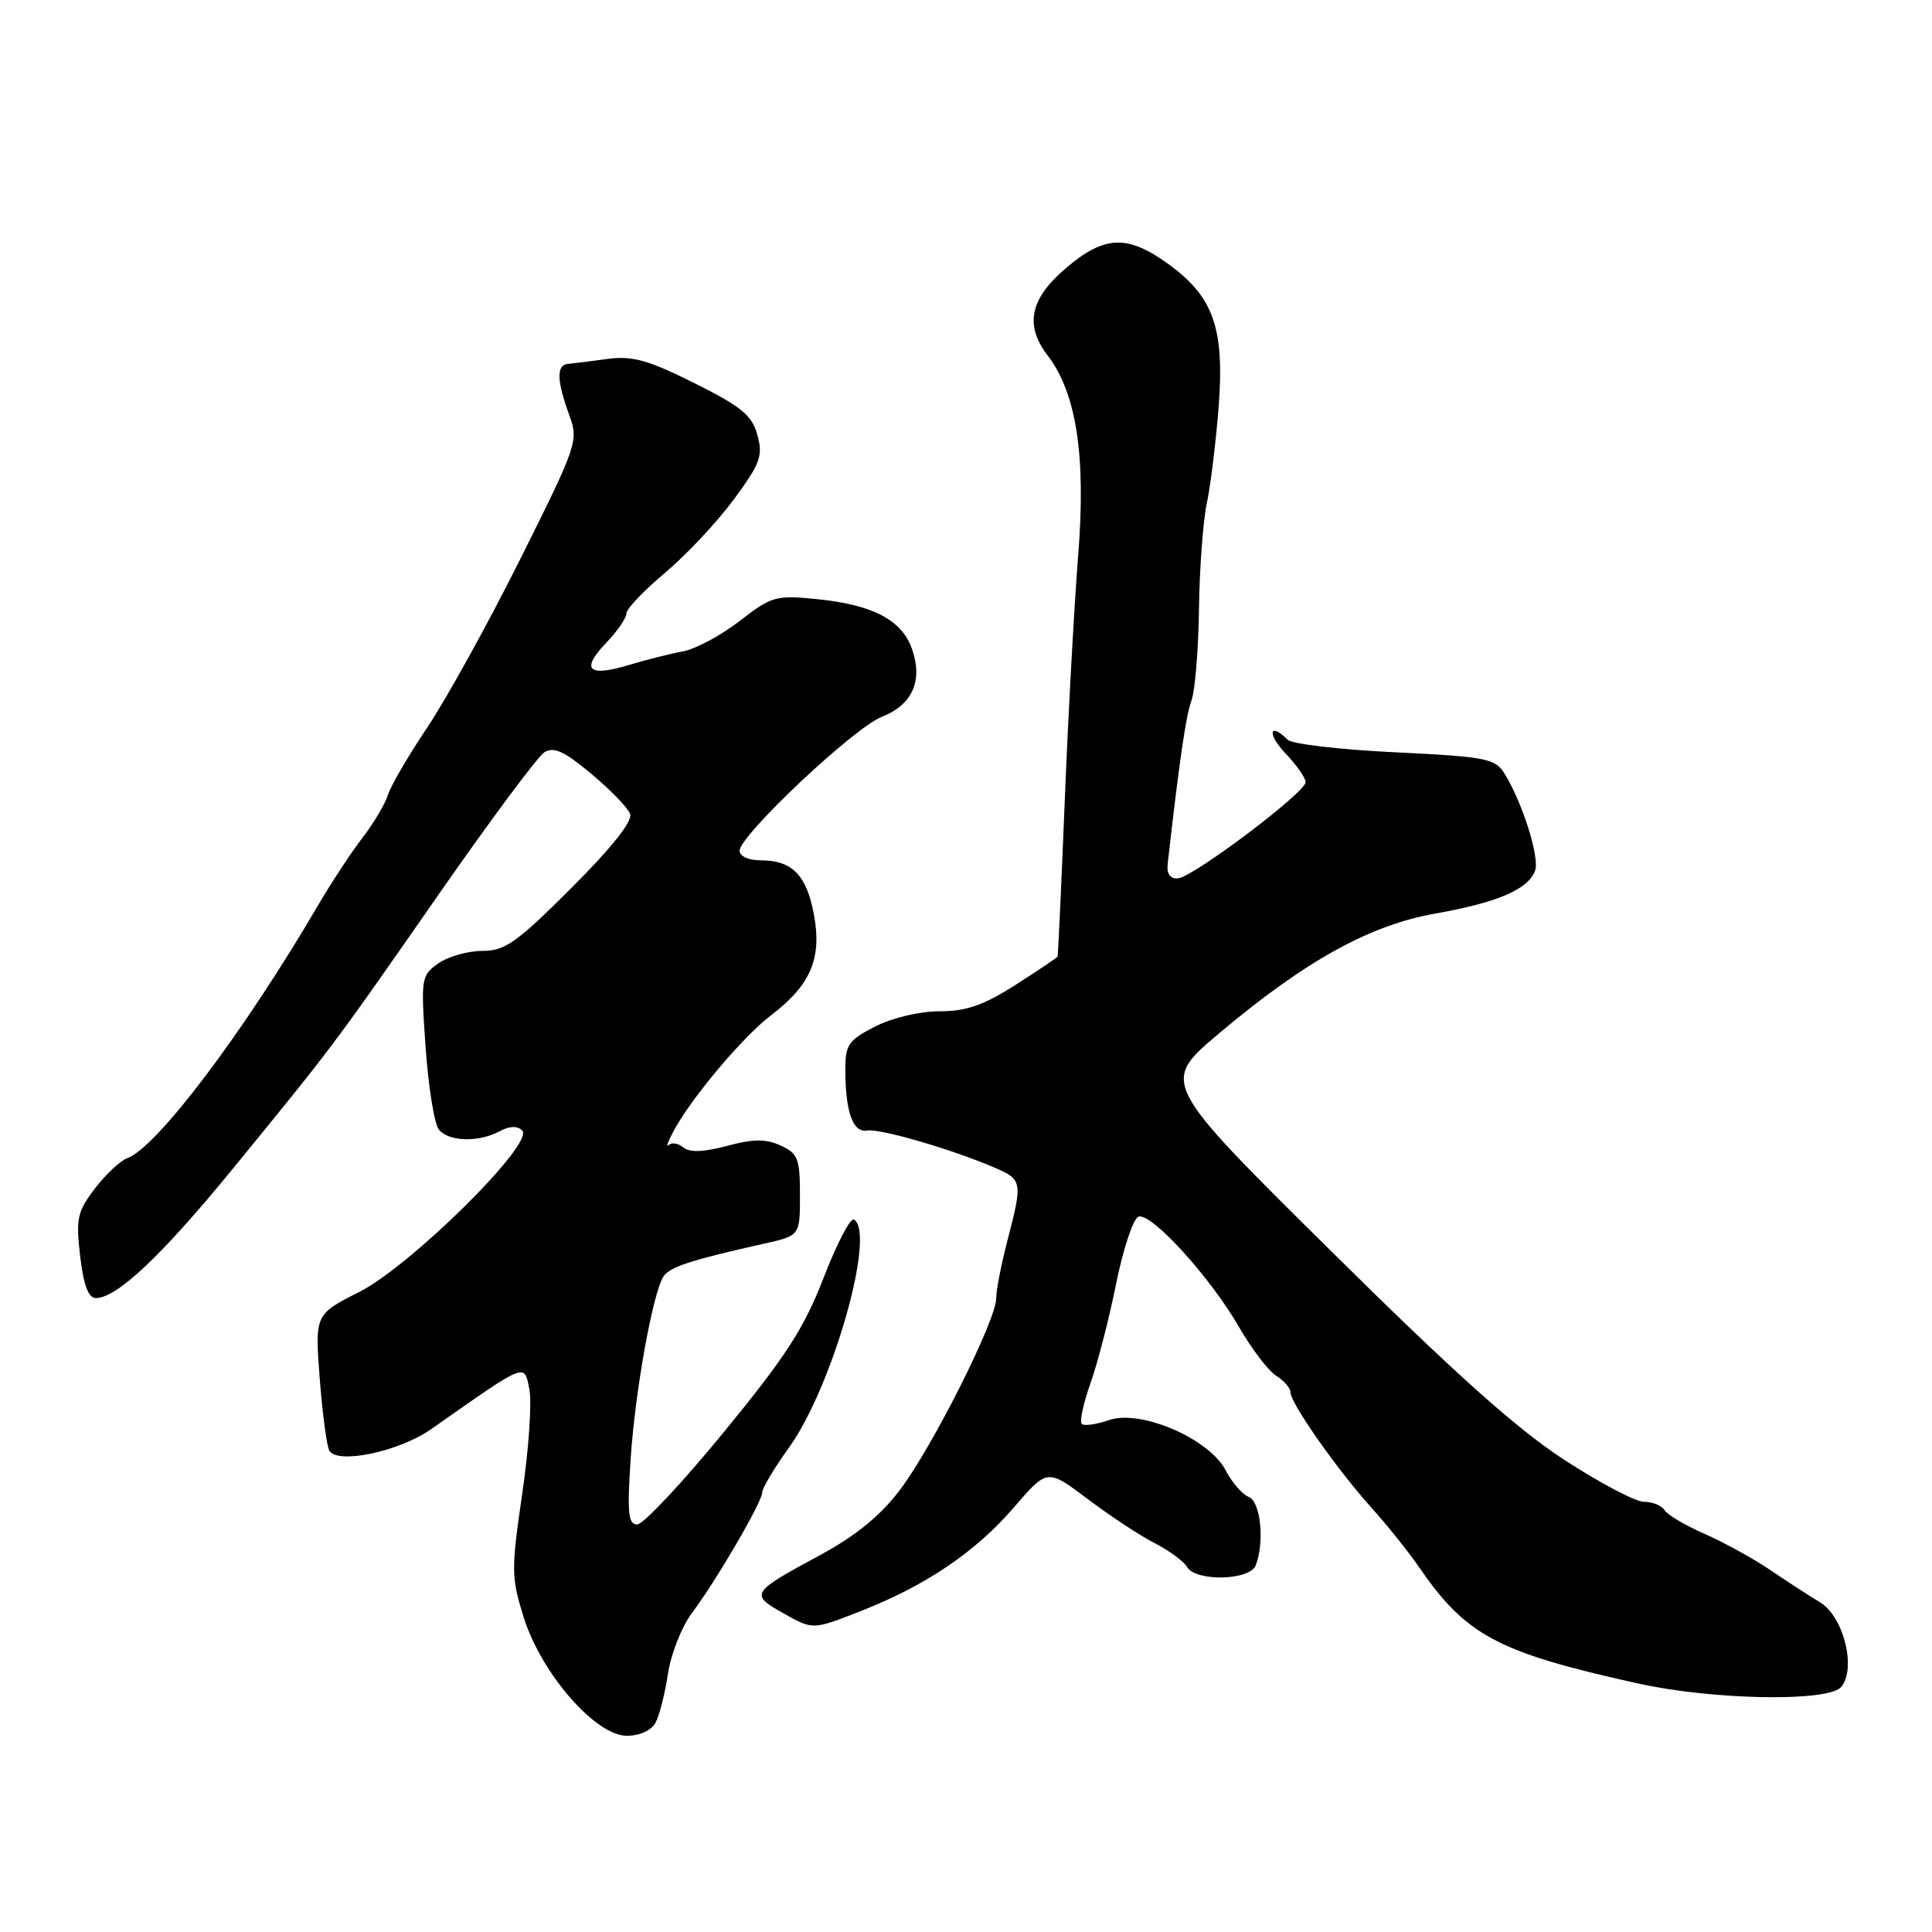 <?xml version="1.0" encoding="UTF-8" standalone="no"?>
<!DOCTYPE svg PUBLIC "-//W3C//DTD SVG 1.1//EN" "http://www.w3.org/Graphics/SVG/1.1/DTD/svg11.dtd" >
<svg xmlns="http://www.w3.org/2000/svg" xmlns:xlink="http://www.w3.org/1999/xlink" version="1.1" viewBox="0 0 256 256">
 <g >
 <path fill="currentColor"
d=" M 86.87 228.25 C 87.38 227.29 88.12 224.37 88.51 221.77 C 88.90 219.17 90.32 215.57 91.66 213.77 C 94.97 209.35 101.00 199.00 101.00 197.75 C 101.00 197.19 102.60 194.51 104.56 191.79 C 110.29 183.81 116.10 163.42 113.16 161.60 C 112.69 161.31 110.89 164.77 109.14 169.29 C 106.54 176.01 104.14 179.73 95.92 189.75 C 90.40 196.49 85.23 202.00 84.43 202.00 C 83.24 202.00 83.09 200.48 83.57 193.25 C 84.17 184.27 86.47 171.47 87.90 169.16 C 88.69 167.89 91.50 166.97 101.25 164.79 C 106.00 163.73 106.00 163.73 106.00 158.35 C 106.00 153.53 105.73 152.83 103.44 151.79 C 101.47 150.89 99.81 150.90 96.32 151.84 C 93.21 152.67 91.38 152.73 90.54 152.04 C 89.87 151.48 88.99 151.34 88.60 151.73 C 88.21 152.12 88.48 151.33 89.20 149.97 C 91.53 145.56 98.41 137.39 102.20 134.50 C 107.42 130.53 108.93 126.99 107.85 121.19 C 106.88 115.95 104.97 114.00 100.81 114.00 C 99.20 114.00 98.00 113.46 98.00 112.73 C 98.00 110.70 113.15 96.43 116.83 94.99 C 120.89 93.40 122.32 90.21 120.85 86.01 C 119.51 82.16 115.68 80.14 108.28 79.39 C 102.81 78.84 102.26 78.99 98.00 82.29 C 95.53 84.20 92.15 86.01 90.50 86.31 C 88.85 86.61 85.60 87.43 83.28 88.13 C 77.92 89.74 76.92 88.74 80.32 85.18 C 81.80 83.65 83.00 81.89 83.00 81.29 C 83.00 80.68 85.29 78.27 88.10 75.92 C 90.90 73.57 95.00 69.20 97.21 66.21 C 100.75 61.42 101.12 60.41 100.36 57.64 C 99.64 55.02 98.24 53.88 92.00 50.76 C 85.86 47.70 83.77 47.12 80.50 47.56 C 78.30 47.86 75.94 48.16 75.25 48.22 C 73.71 48.36 73.76 50.44 75.43 55.00 C 76.68 58.40 76.50 58.93 68.98 74.00 C 64.72 82.53 59.18 92.56 56.67 96.31 C 54.15 100.06 51.79 104.11 51.41 105.31 C 51.04 106.51 49.52 109.08 48.04 111.00 C 46.55 112.92 43.89 116.97 42.12 120.00 C 32.27 136.83 20.77 152.07 16.84 153.48 C 15.93 153.81 14.01 155.61 12.57 157.49 C 10.24 160.55 10.04 161.48 10.62 166.45 C 11.07 170.29 11.72 172.00 12.70 172.00 C 15.49 172.00 21.45 166.37 30.91 154.79 C 44.19 138.54 44.02 138.78 58.01 118.68 C 64.89 108.79 71.24 100.25 72.12 99.69 C 73.38 98.90 74.75 99.53 78.33 102.52 C 80.86 104.63 83.18 107.02 83.49 107.84 C 83.86 108.79 81.10 112.27 75.71 117.66 C 68.47 124.90 66.92 126.00 63.91 126.00 C 62.00 126.00 59.38 126.74 58.09 127.65 C 55.80 129.25 55.75 129.59 56.40 138.84 C 56.77 144.08 57.56 148.97 58.16 149.69 C 59.48 151.28 63.40 151.39 66.17 149.91 C 67.52 149.19 68.55 149.15 69.20 149.80 C 70.87 151.47 54.48 167.70 47.61 171.19 C 41.72 174.17 41.72 174.17 42.37 182.71 C 42.73 187.40 43.31 191.69 43.65 192.24 C 44.77 194.06 52.91 192.33 57.13 189.37 C 69.91 180.40 69.43 180.60 70.14 184.05 C 70.49 185.76 70.07 192.00 69.20 197.92 C 67.72 208.02 67.74 209.03 69.40 214.33 C 71.74 221.77 78.92 230.00 83.06 230.00 C 84.77 230.00 86.31 229.29 86.87 228.25 Z  M 243.97 223.53 C 246.01 221.08 244.29 214.21 241.16 212.31 C 239.69 211.43 236.70 209.48 234.50 207.99 C 232.30 206.50 228.42 204.37 225.88 203.25 C 223.34 202.14 220.95 200.73 220.57 200.11 C 220.19 199.50 218.97 199.00 217.84 199.00 C 216.72 199.00 211.94 196.48 207.22 193.40 C 200.94 189.31 192.59 181.83 176.22 165.62 C 153.81 143.45 153.81 143.45 161.48 136.97 C 172.92 127.33 181.47 122.59 190.19 121.05 C 198.42 119.59 202.45 117.87 203.40 115.39 C 204.06 113.67 201.70 106.22 199.29 102.40 C 198.10 100.51 196.71 100.25 184.81 99.68 C 177.57 99.33 171.19 98.59 170.62 98.02 C 168.18 95.58 167.89 97.27 170.31 99.80 C 171.79 101.35 173.00 103.07 173.00 103.64 C 173.00 105.01 158.07 116.25 156.07 116.39 C 155.06 116.46 154.58 115.78 154.72 114.50 C 156.25 100.95 157.15 94.73 157.88 92.81 C 158.35 91.54 158.80 86.10 158.87 80.73 C 158.94 75.36 159.41 69.06 159.90 66.73 C 160.40 64.40 161.10 58.67 161.47 54.00 C 162.28 43.52 160.81 39.33 154.83 35.00 C 149.37 31.04 146.33 31.17 141.18 35.58 C 136.46 39.62 135.75 43.10 138.83 47.12 C 142.63 52.06 143.91 60.44 142.87 73.50 C 142.35 80.10 141.54 94.72 141.09 106.00 C 140.64 117.28 140.20 126.62 140.13 126.76 C 140.06 126.91 137.55 128.59 134.55 130.51 C 130.35 133.20 128.04 134.00 124.51 134.00 C 121.88 134.00 118.23 134.86 115.96 136.02 C 112.41 137.83 112.00 138.43 112.01 141.77 C 112.03 147.39 113.02 150.12 114.90 149.80 C 116.61 149.51 126.04 152.26 131.75 154.70 C 135.47 156.30 135.52 156.57 133.50 164.34 C 132.67 167.51 132.00 170.97 132.00 172.04 C 132.00 174.93 123.54 191.77 119.24 197.43 C 116.67 200.83 113.38 203.51 108.69 206.05 C 99.45 211.03 99.32 211.25 103.84 213.79 C 107.71 215.97 107.71 215.97 113.97 213.51 C 122.71 210.09 129.25 205.66 134.39 199.69 C 138.78 194.60 138.78 194.60 144.15 198.65 C 147.10 200.87 151.08 203.50 153.01 204.48 C 154.93 205.47 156.86 206.88 157.30 207.64 C 158.45 209.60 165.62 209.43 166.39 207.42 C 167.59 204.31 167.04 198.95 165.46 198.35 C 164.62 198.02 163.25 196.45 162.42 194.85 C 160.25 190.64 151.14 186.71 146.95 188.17 C 145.27 188.75 143.65 188.98 143.34 188.67 C 143.03 188.36 143.55 185.95 144.49 183.30 C 145.43 180.66 146.97 174.70 147.90 170.07 C 148.84 165.43 150.17 161.44 150.86 161.21 C 152.56 160.65 160.36 169.22 164.16 175.81 C 165.84 178.73 168.07 181.65 169.11 182.30 C 170.15 182.95 171.00 183.94 171.00 184.50 C 171.00 185.93 177.13 194.67 181.69 199.74 C 183.79 202.07 186.62 205.61 188.00 207.61 C 194.25 216.72 198.42 218.94 217.00 223.06 C 226.96 225.27 242.31 225.54 243.97 223.53 Z "/>
</g>
</svg>